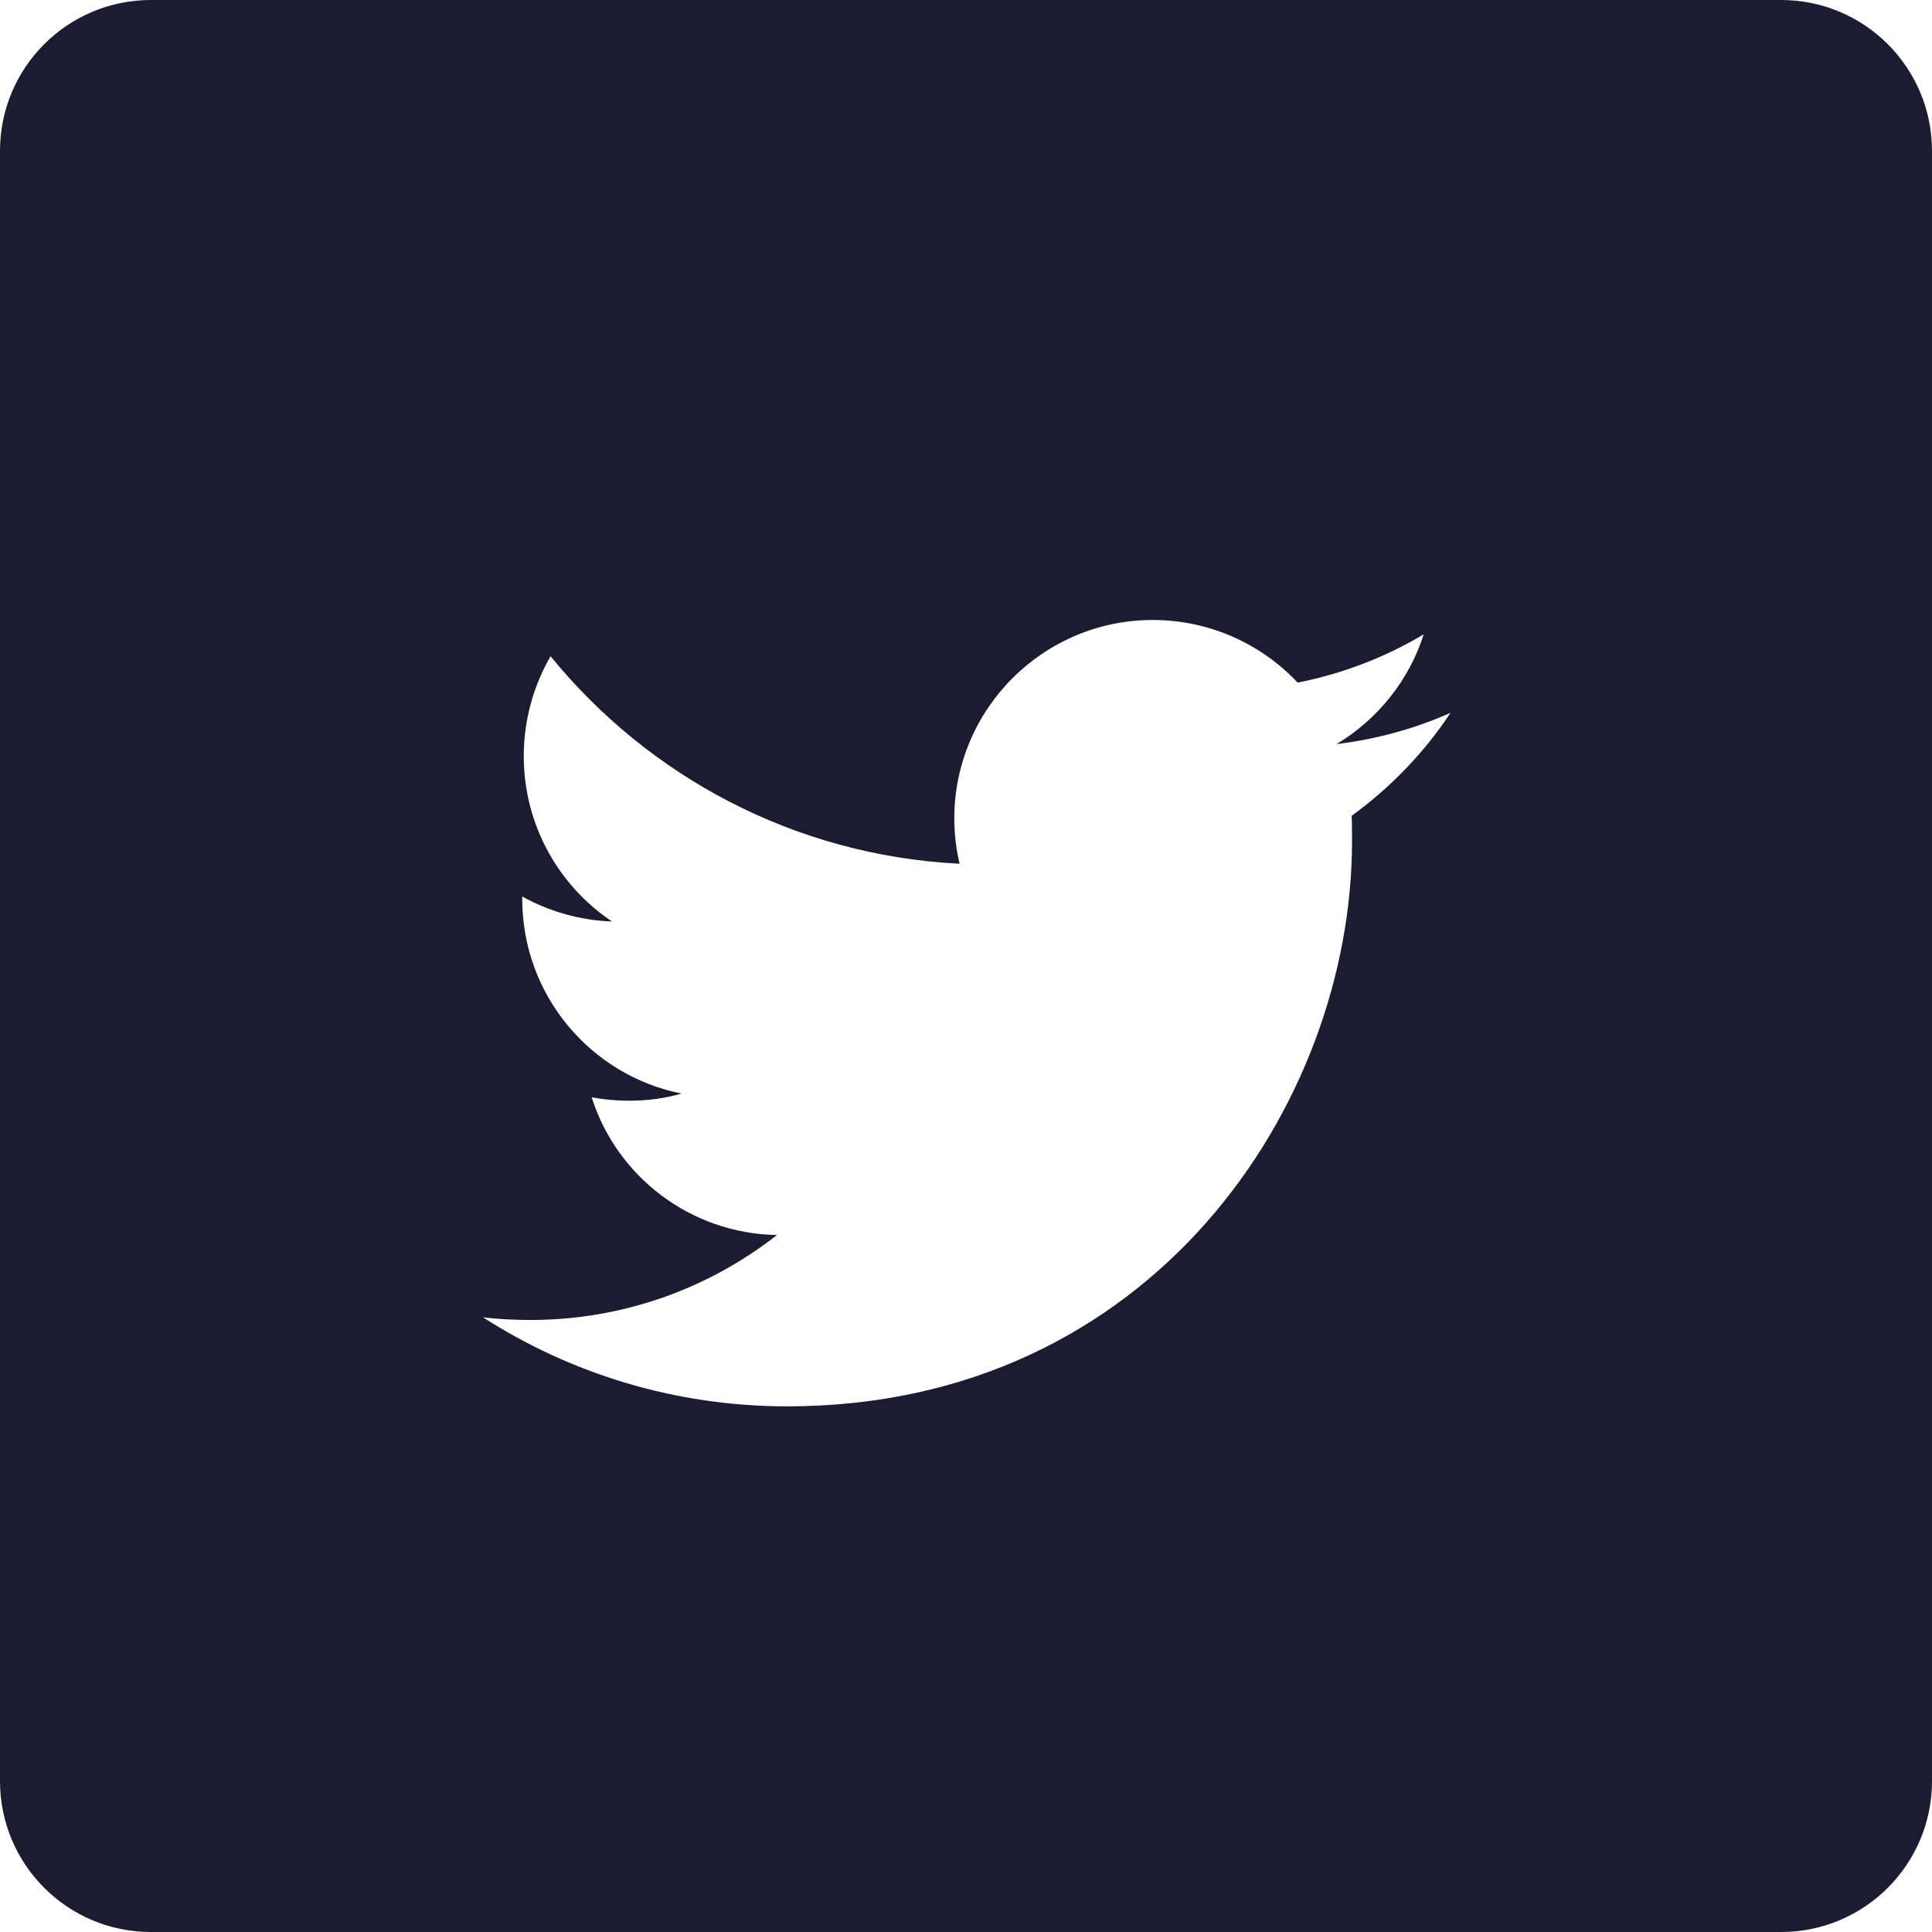 <svg width="52" height="52" viewBox="0 0 52 52" fill="none" xmlns="http://www.w3.org/2000/svg">
<path d="M47.938 0H4.062C1.818 0 0 1.818 0 4.062V47.938C0 50.182 1.818 52 4.062 52H47.938C50.182 52 52 50.182 52 47.938V4.062C52 1.818 50.182 0 47.938 0ZM36.38 21.958C36.39 22.181 36.39 22.415 36.39 22.648C36.39 29.707 31.017 37.852 21.186 37.852C18.169 37.852 15.356 36.969 13 35.456C13.416 35.506 13.843 35.527 14.28 35.527C16.778 35.527 19.084 34.673 20.912 33.241C18.576 33.201 16.595 31.657 15.925 29.534C16.25 29.595 16.585 29.626 16.93 29.626C17.418 29.626 17.895 29.565 18.342 29.433C15.895 28.945 14.056 26.782 14.056 24.192V24.131C14.777 24.527 15.6 24.771 16.473 24.802C15.041 23.847 14.097 22.202 14.097 20.353C14.097 19.378 14.361 18.454 14.818 17.662C17.459 20.902 21.389 23.024 25.827 23.248C25.736 22.862 25.685 22.456 25.685 22.029C25.685 19.084 28.082 16.687 31.027 16.687C32.561 16.687 33.952 17.337 34.927 18.373C36.146 18.129 37.284 17.692 38.319 17.073C37.923 18.322 37.07 19.368 35.973 20.028C37.05 19.896 38.086 19.612 39.041 19.185C38.33 20.262 37.426 21.196 36.38 21.958Z" fill="#1B1C31"/>
</svg>
